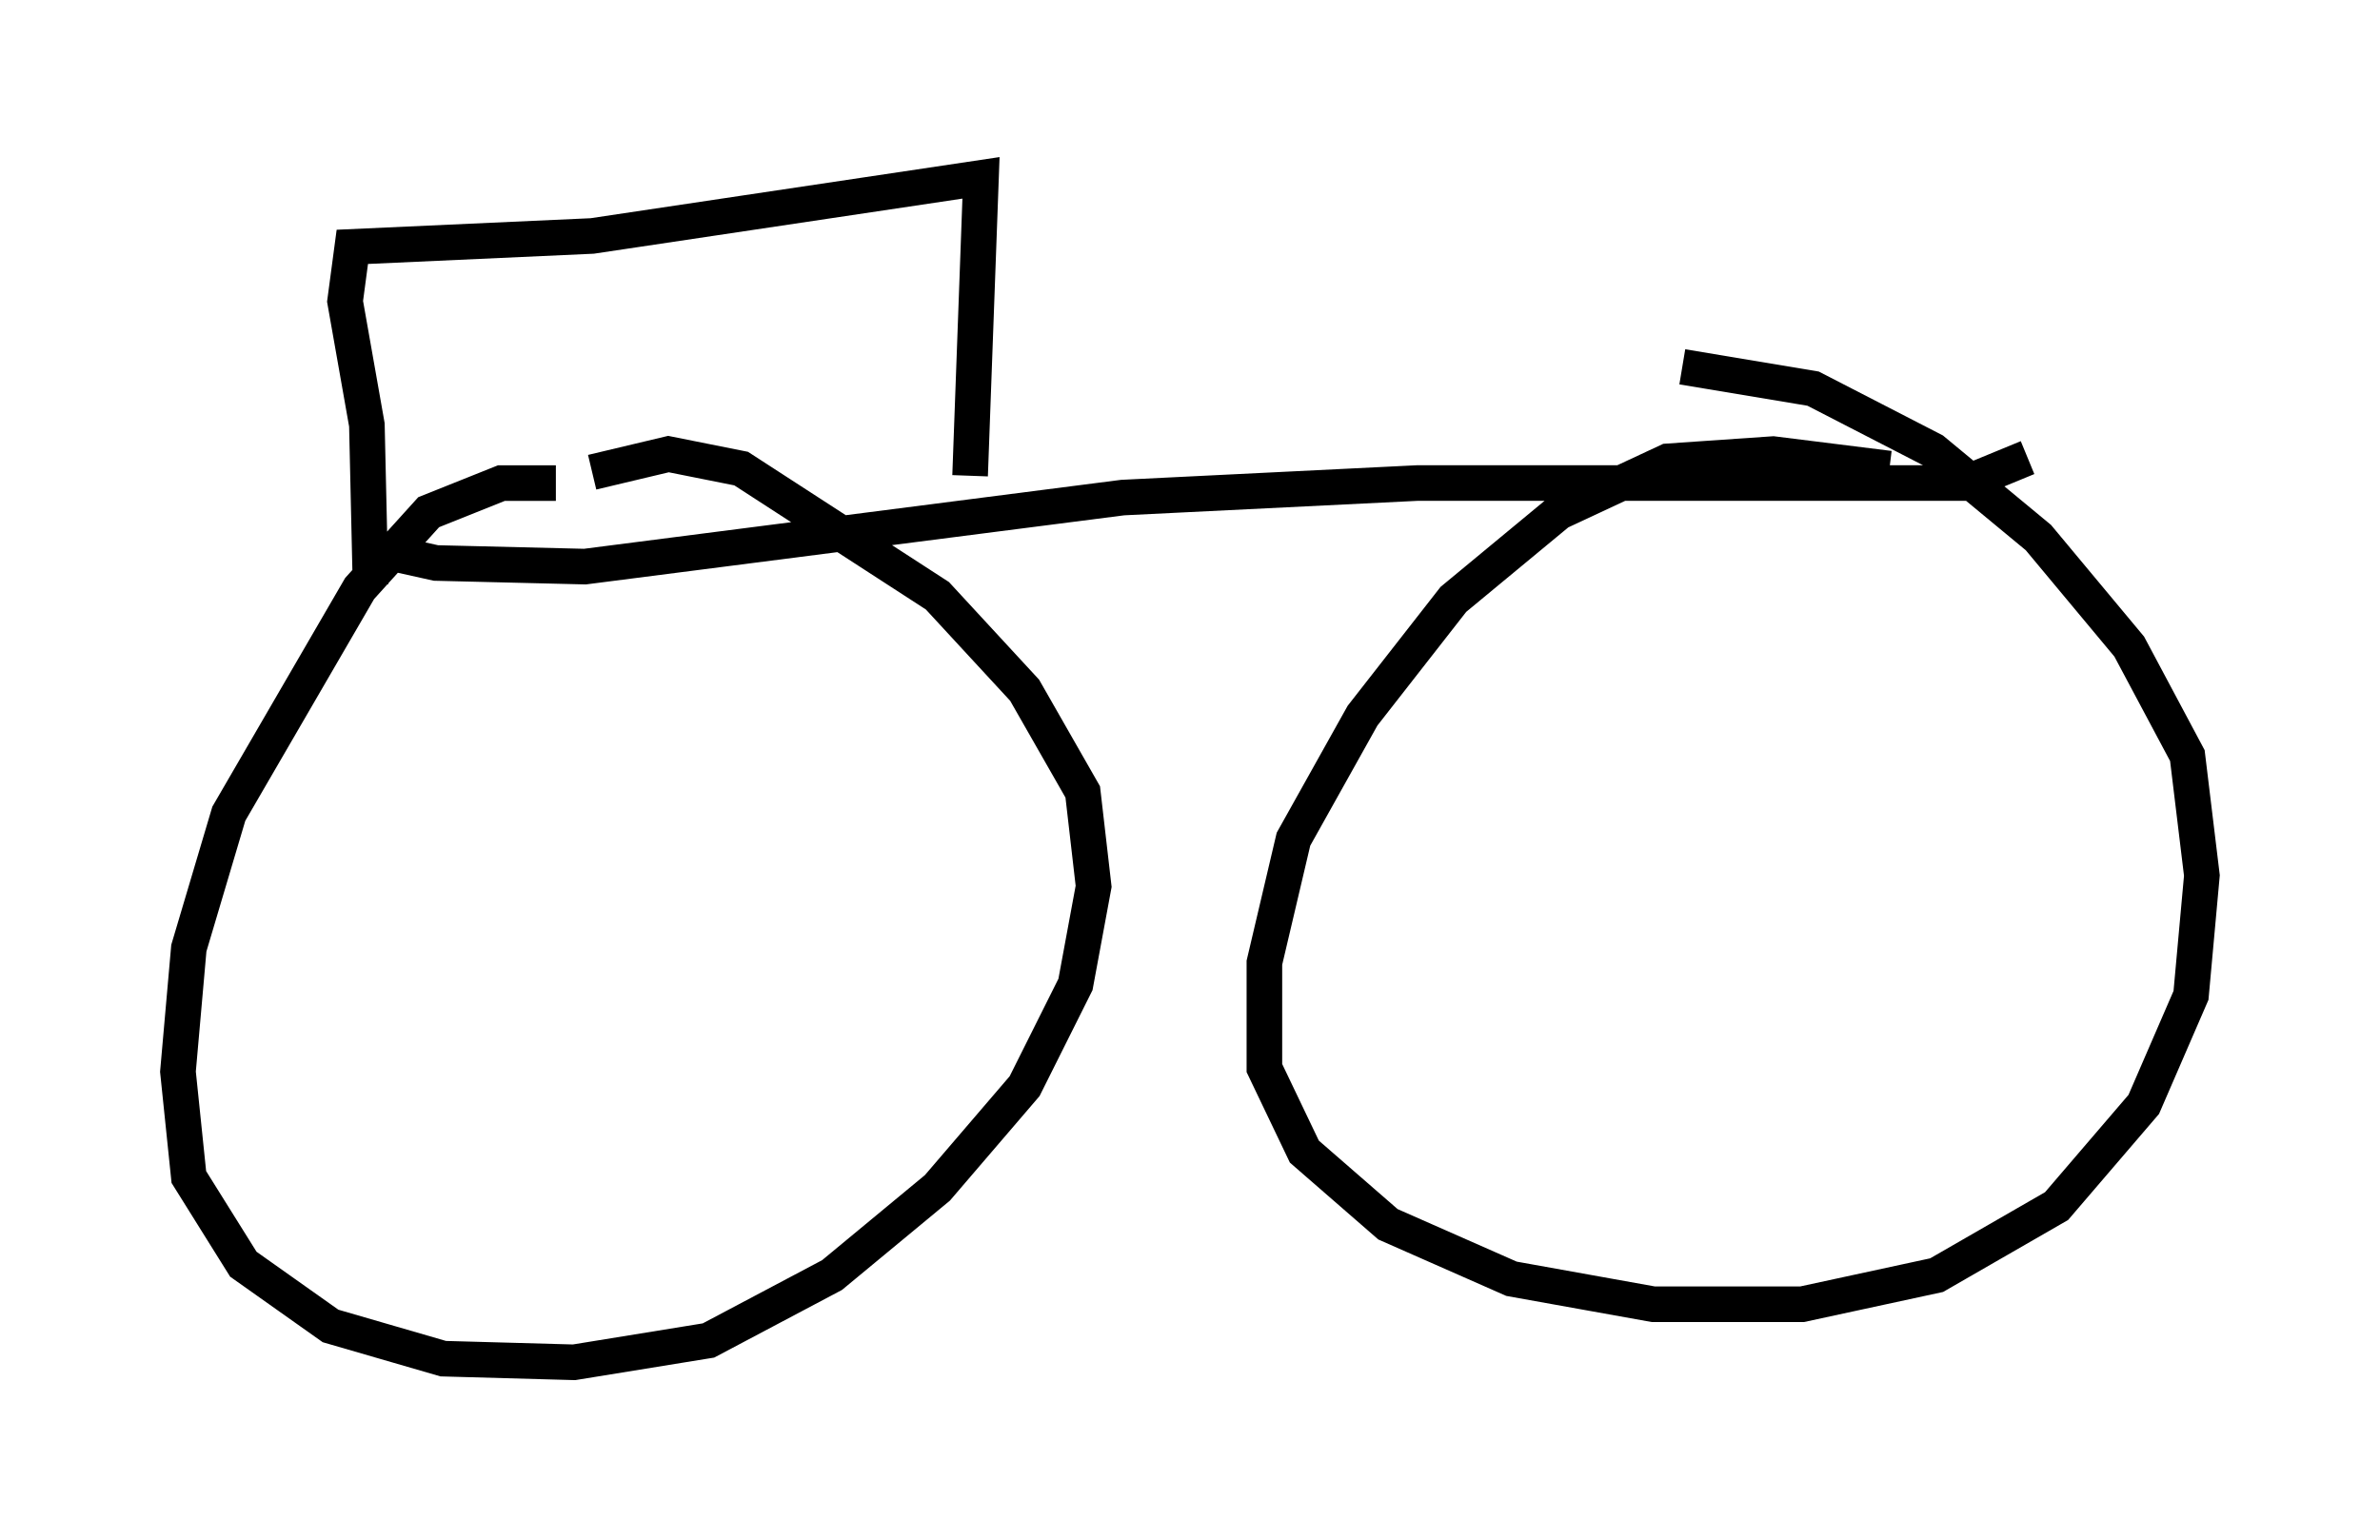 <?xml version="1.0" encoding="utf-8" ?>
<svg baseProfile="full" height="43.28" version="1.1" width="66.861" xmlns="http://www.w3.org/2000/svg" xmlns:ev="http://www.w3.org/2001/xml-events" xmlns:xlink="http://www.w3.org/1999/xlink"><defs /><rect fill="white" height="43.28" width="66.861" x="0" y="0" /><path d="M18.679, 14.596 m-3.063, -1.021 l-1.531, 0.0 -2.042, 0.817 l-1.94, 2.144 -3.675, 6.329 l-1.123, 3.777 -0.306, 3.471 l0.306, 2.96 1.531, 2.45 l2.45, 1.735 3.165, 0.919 l3.675, 0.102 3.777, -0.613 l3.471, -1.838 2.96, -2.45 l2.45, -2.858 1.429, -2.858 l0.51, -2.756 -0.306, -2.654 l-1.633, -2.858 -2.45, -2.654 l-5.513, -3.573 -2.042, -0.408 l-2.144, 0.51 m36.444, -0.102 l-3.267, -0.408 -2.96, 0.204 l-3.063, 1.429 -2.96, 2.45 l-2.552, 3.267 -1.94, 3.471 l-0.817, 3.471 0.0, 2.96 l1.123, 2.348 2.348, 2.042 l3.471, 1.531 3.981, 0.715 l4.185, 0.0 3.777, -0.817 l3.369, -1.94 2.45, -2.858 l1.327, -3.063 0.306, -3.369 l-0.408, -3.369 -1.633, -3.063 l-2.552, -3.063 -2.96, -2.45 l-3.369, -1.735 -3.675, -0.613 m-36.852, 5.104 l1.838, 0.408 4.185, 0.102 l15.109, -1.94 8.269, -0.408 l15.415, 0.0 1.735, -0.715 m-29.707, 0.51 l0.306, -8.371 -10.923, 1.633 l-6.738, 0.306 -0.204, 1.531 l0.613, 3.471 0.102, 4.492 " fill="none" stroke="black" stroke-width="1" /></svg>